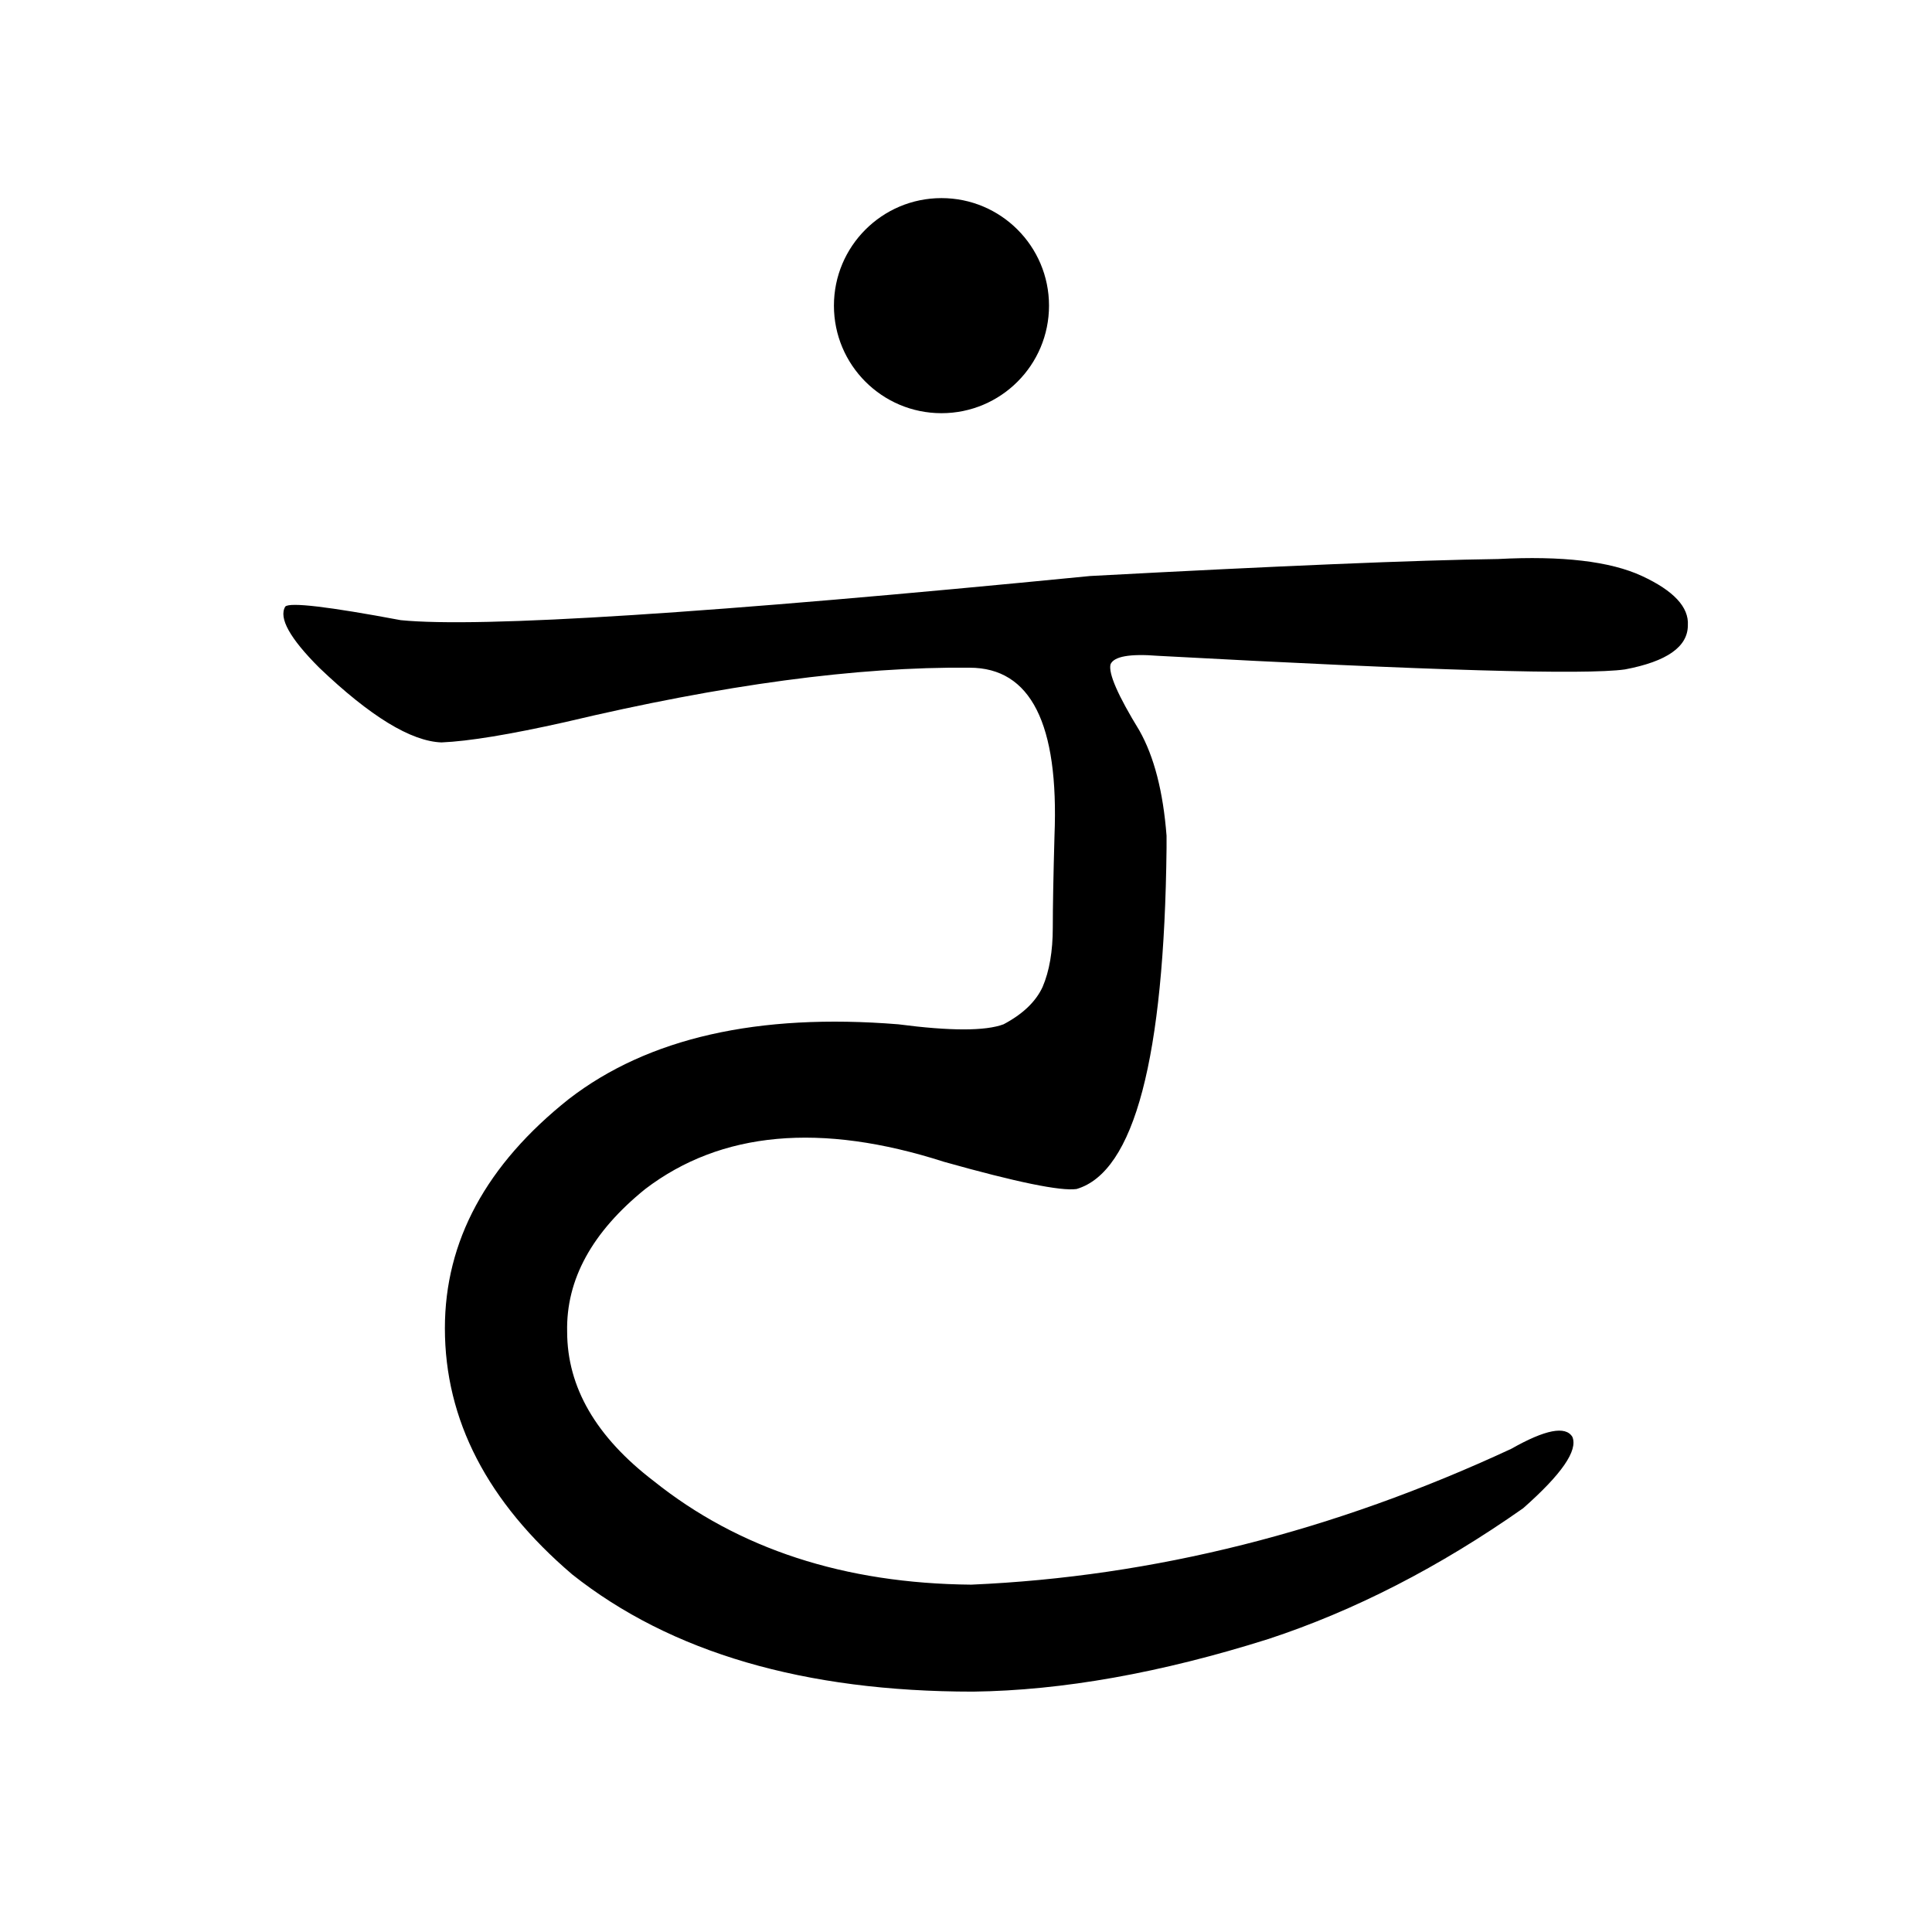 <svg xmlns="http://www.w3.org/2000/svg" viewBox="0 0 1024 1024">
    <path d="M793.8 296.3c34.2-1.8 59.7 1.2 76.5 9s24.9 16.5 24.3 26.1c0 11.4-11.1 19.2-33.3 23.4-21 3-103.5.6-247.5-7.2-15-1.2-23.4.3-25.2 4.5-1.2 4.8 3.9 16.5 15.3 35.1 7.8 13.8 12.6 32.4 14.4 55.8v6.3c-1.2 111.6-17.1 171.9-47.7 180.9-8.4 1.2-31.8-3.6-70.2-14.4-65.4-21-118.2-16.2-158.4 14.4-28.2 22.8-42 48-41.4 75.6 0 29.4 15.3 55.8 45.9 79.2 45 36 101.1 54.3 168.3 54.9 96.6-4.2 192-28.2 286.2-72 18-10.2 28.8-12.3 32.4-6.3 3 7.2-5.7 19.8-26.1 37.8-44.4 31.2-89.4 54.3-135 69.3-57 18-109.2 27.3-156.6 27.9-89.4 0-160.2-20.7-212.4-62.1-45-38.4-67.5-81.9-67.5-130.5 0-46.2 21.9-86.7 65.7-121.5 42-32.4 100.2-45.6 174.6-39.6 27.6 3.6 46.2 3.6 55.8 0 10.2-5.4 17.1-12 20.7-19.8 3.6-8.4 5.4-18.9 5.4-31.5 0-10.8.3-27 .9-48.6 2.4-59.4-12.6-89.1-45-89.1-59.4-.6-130.8 9-214.2 28.8-29.4 6.6-51.3 10.2-65.7 10.8-16.2-.6-37.8-13.8-64.8-39.6-15.6-15.6-21.6-26.4-18-32.4 2.4-2.4 22.8 0 61.2 7.2 42 4.2 163.8-3.6 365.4-23.4 100.8-5.4 172.8-8.4 216-9z"/>
    <circle cx="499" cy="162" r="57"/>
</svg>
